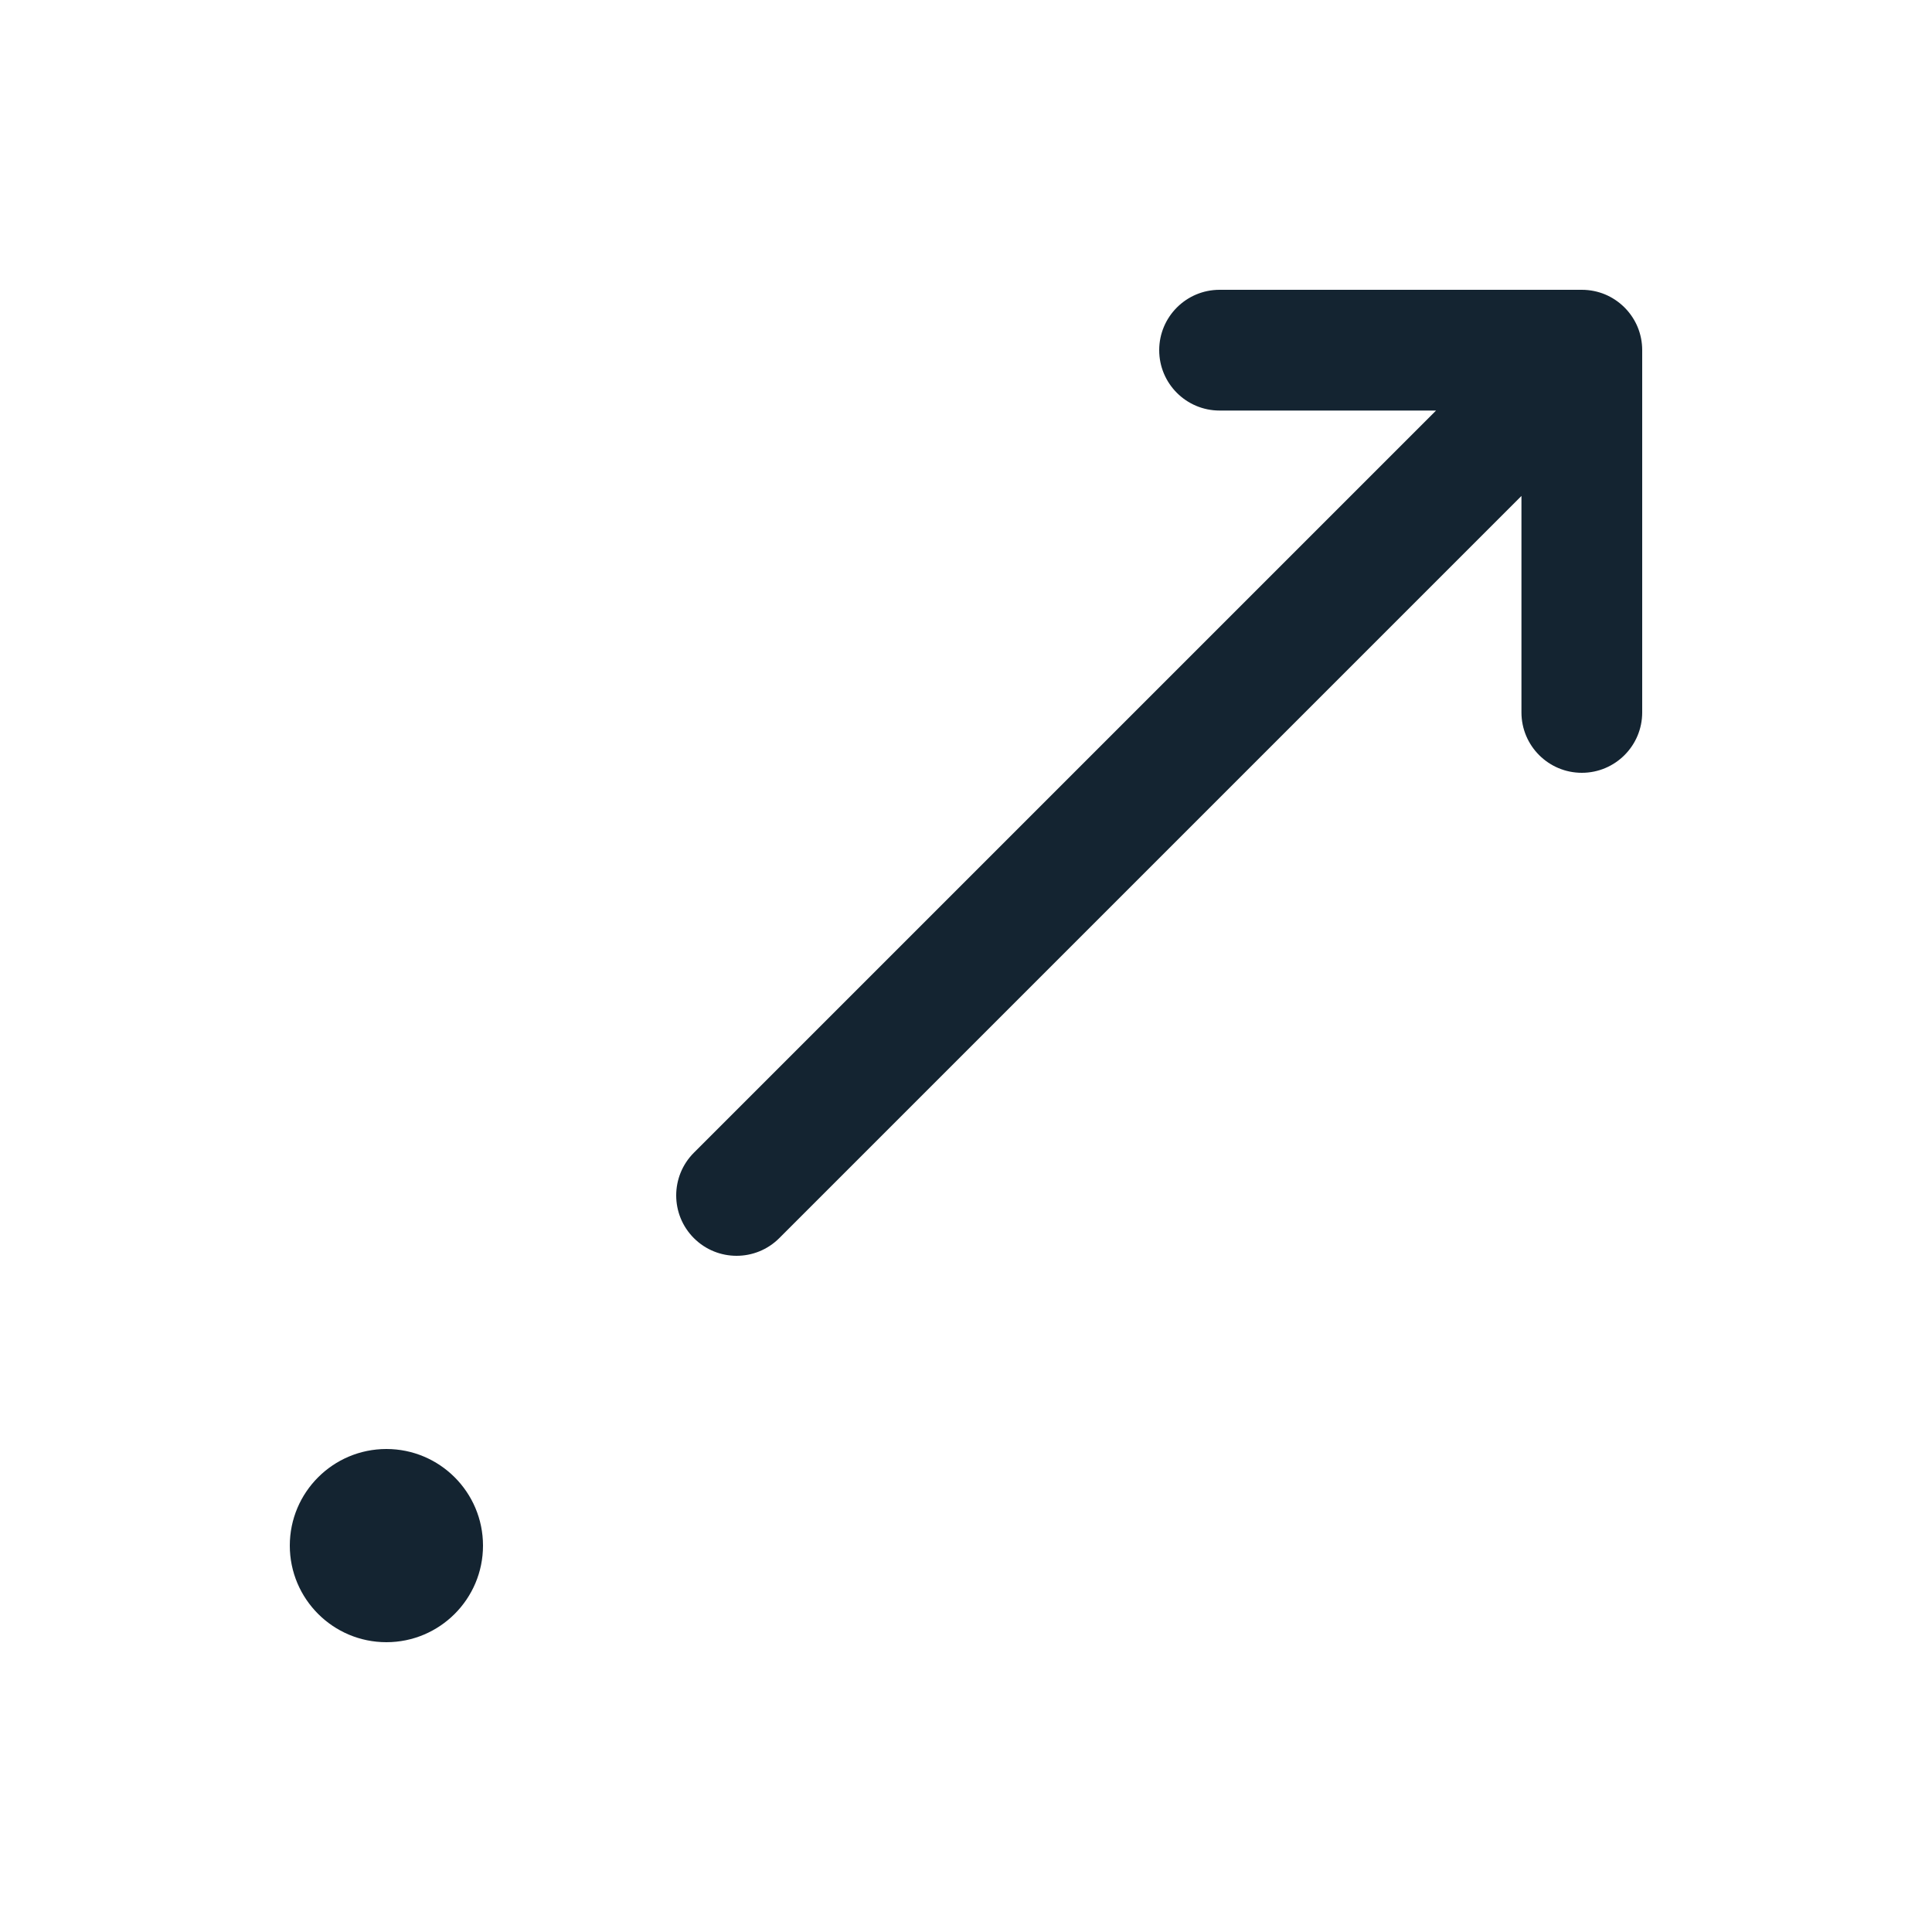 <svg width="20" height="20" viewBox="0 0 20 20" fill="none" xmlns="http://www.w3.org/2000/svg">
<path fill-rule="evenodd" clip-rule="evenodd" d="M4 15C3.448 15 3 15.448 3 16C3 16.552 3.448 17 4 17C4.552 17 5 16.552 5 16C5 15.448 4.552 15 4 15ZM7.183 12.817C6.939 12.573 6.939 12.177 7.183 11.933L14.866 4.25L12.625 4.25C12.28 4.25 12 3.97 12 3.625C12 3.28 12.28 3 12.625 3L16.375 3C16.46 3 16.541 3.017 16.614 3.047C16.686 3.077 16.754 3.121 16.813 3.179L16.821 3.187C16.879 3.246 16.923 3.314 16.953 3.386C16.983 3.459 17 3.54 17 3.625L17 7.375C17 7.72 16.72 8 16.375 8C16.03 8 15.75 7.72 15.75 7.375L15.75 5.134L8.067 12.817C7.823 13.061 7.427 13.061 7.183 12.817Z" fill="#142431"/>
</svg>
